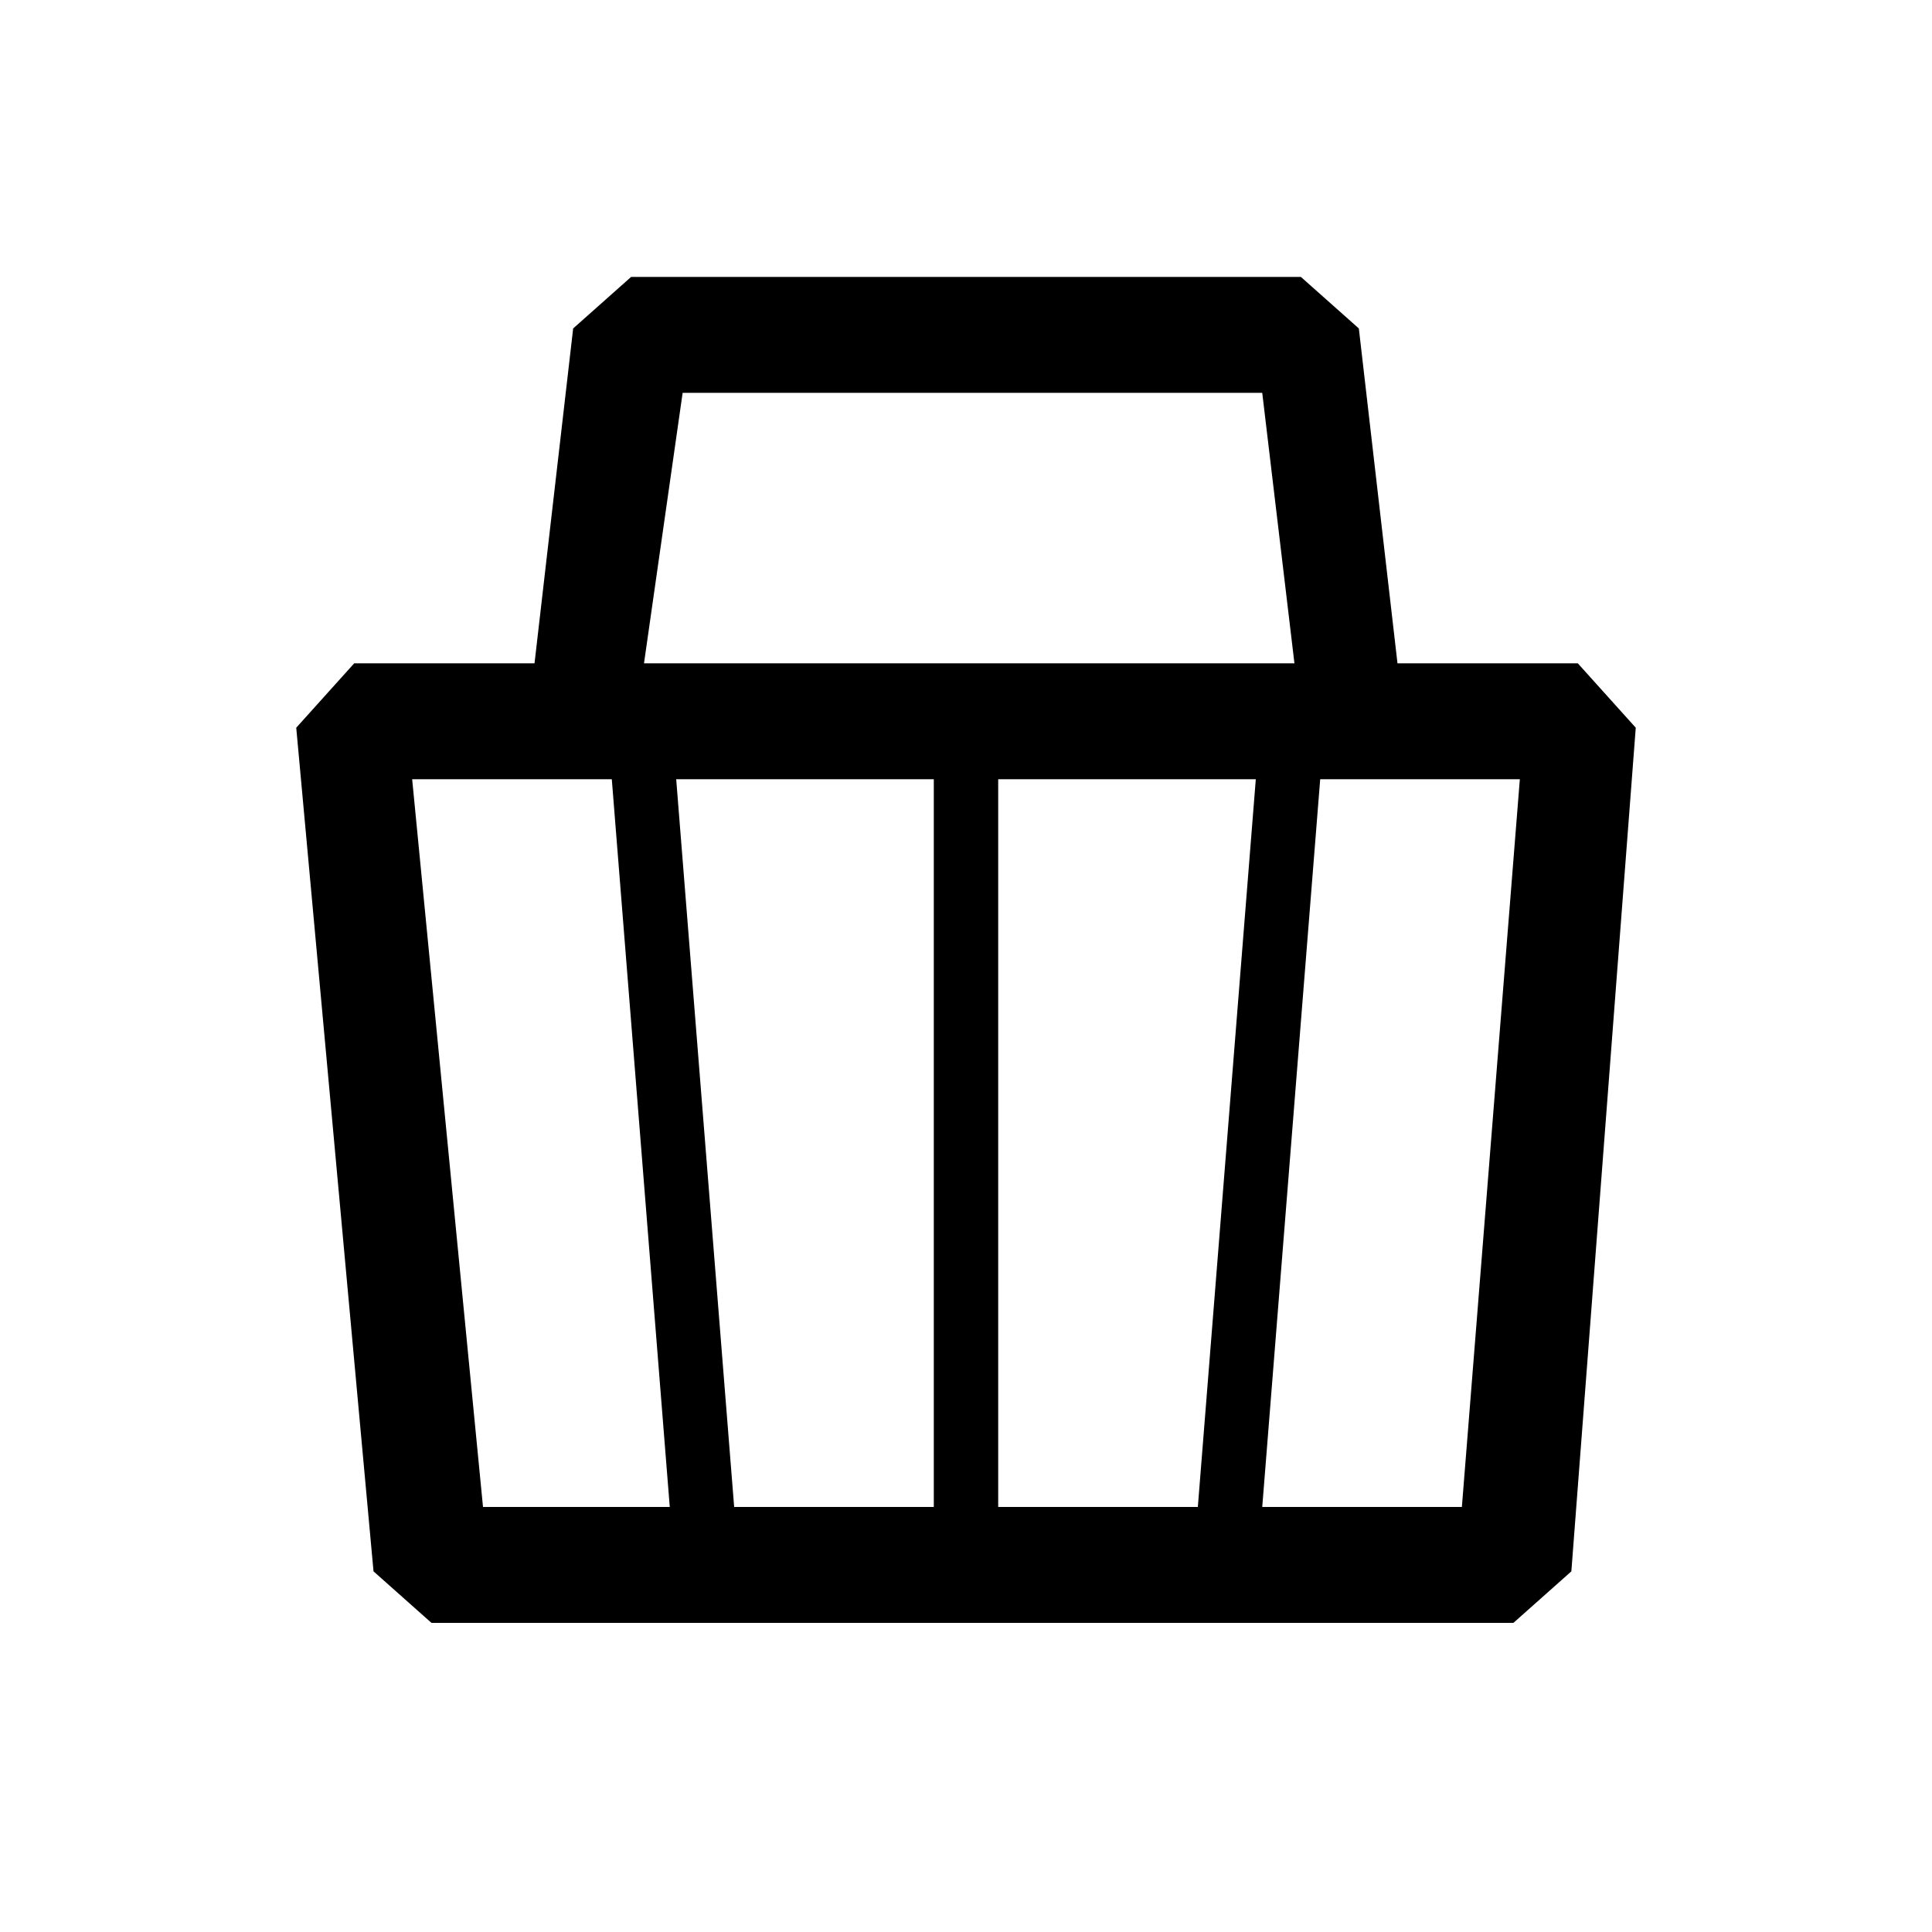 <?xml version="1.0" encoding="utf-8"?>
<!-- Generator: Adobe Illustrator 21.1.0, SVG Export Plug-In . SVG Version: 6.00 Build 0)  -->
<svg version="1.1" id="圖層_1" xmlns="http://www.w3.org/2000/svg" xmlns:xlink="http://www.w3.org/1999/xlink" x="0px" y="0px"
	 viewBox="0 0 30 30" style="enable-background:new 0 0 30 30;" xml:space="preserve">
<path d="M24.5,10.3h-2.8l-0.6-5.2l-0.9-0.8H9.8L8.9,5.1l-0.6,5.2H5.5l-0.9,1l1.2,13.1l0.9,0.8h16.8l0.9-0.8l1-13.1L24.5,10.3z
	 M15.5,12.1h4l-0.9,11.3h-3.1V12.1z M14.5,23.4h-3.1l-0.9-11.3h4V23.4z M10.6,6.1h9l0.5,4.2H10L10.6,6.1z M6.4,12.1H9h0.5l0.9,11.3
	H7.5L6.4,12.1z M22.7,23.4h-3.1l0.9-11.3H21h2.6L22.7,23.4z"/>
</svg>
